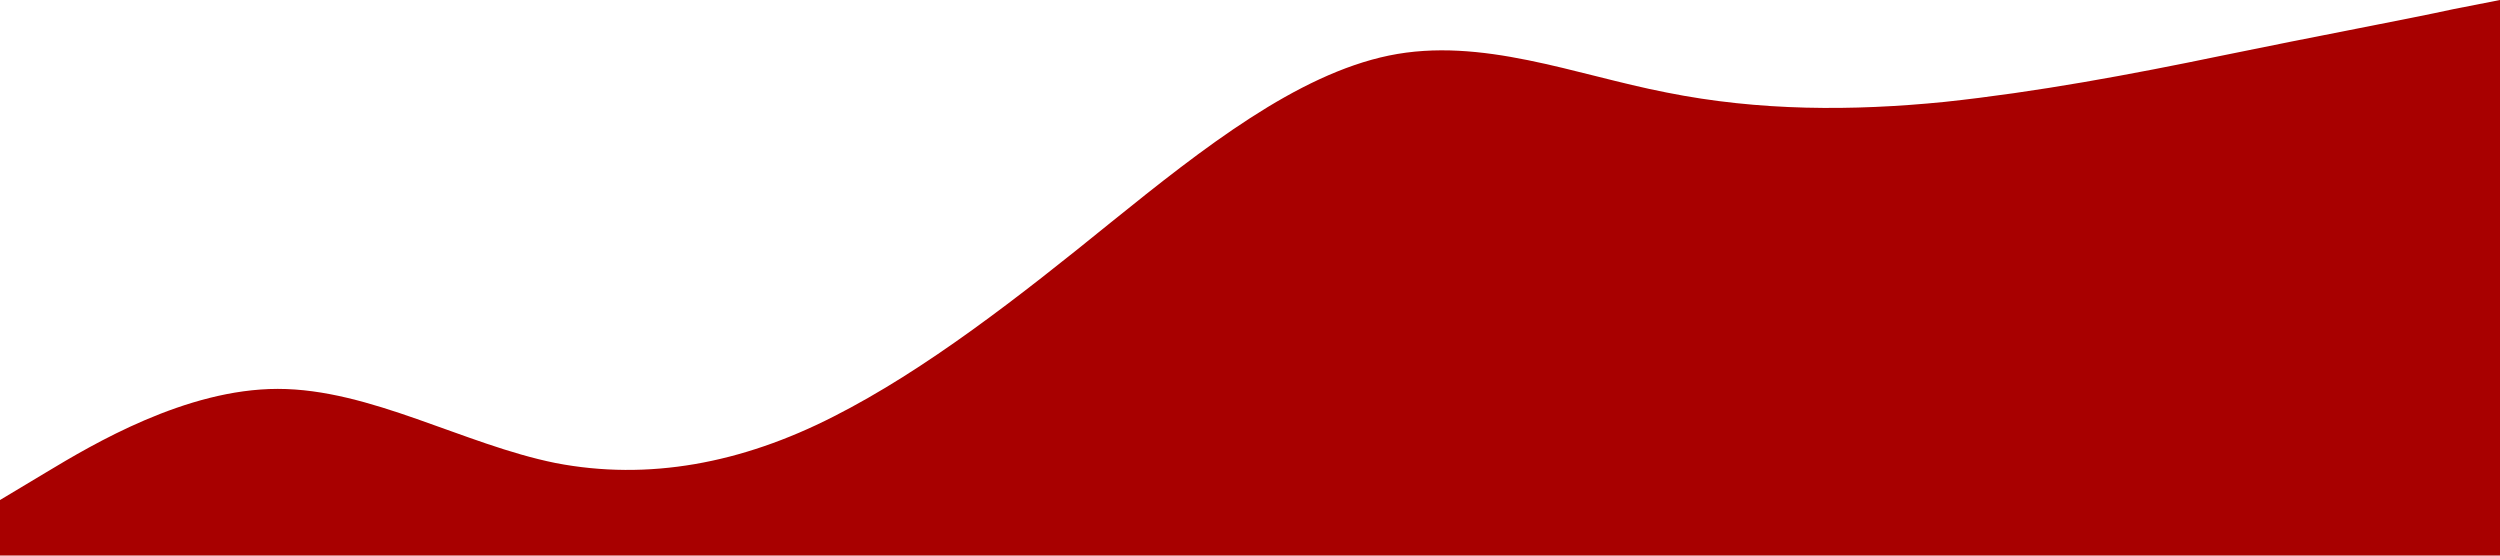 <?xml version="1.0" standalone="no"?><svg xmlns="http://www.w3.org/2000/svg" viewBox="0 0 1440 320"><path fill="#A80000" fill-opacity="1" d="M0,288L26.7,272C53.3,256,107,224,160,224C213.3,224,267,256,320,266.7C373.3,277,427,267,480,240C533.3,213,587,171,640,128C693.3,85,747,43,800,32C853.3,21,907,43,960,53.3C1013.3,64,1067,64,1120,58.7C1173.3,53,1227,43,1280,32C1333.3,21,1387,11,1413,5.3L1440,0L1440,320L1413.3,320C1386.7,320,1333,320,1280,320C1226.7,320,1173,320,1120,320C1066.7,320,1013,320,960,320C906.7,320,853,320,800,320C746.7,320,693,320,640,320C586.7,320,533,320,480,320C426.7,320,373,320,320,320C266.7,320,213,320,160,320C106.7,320,53,320,27,320L0,320Z"></path></svg>